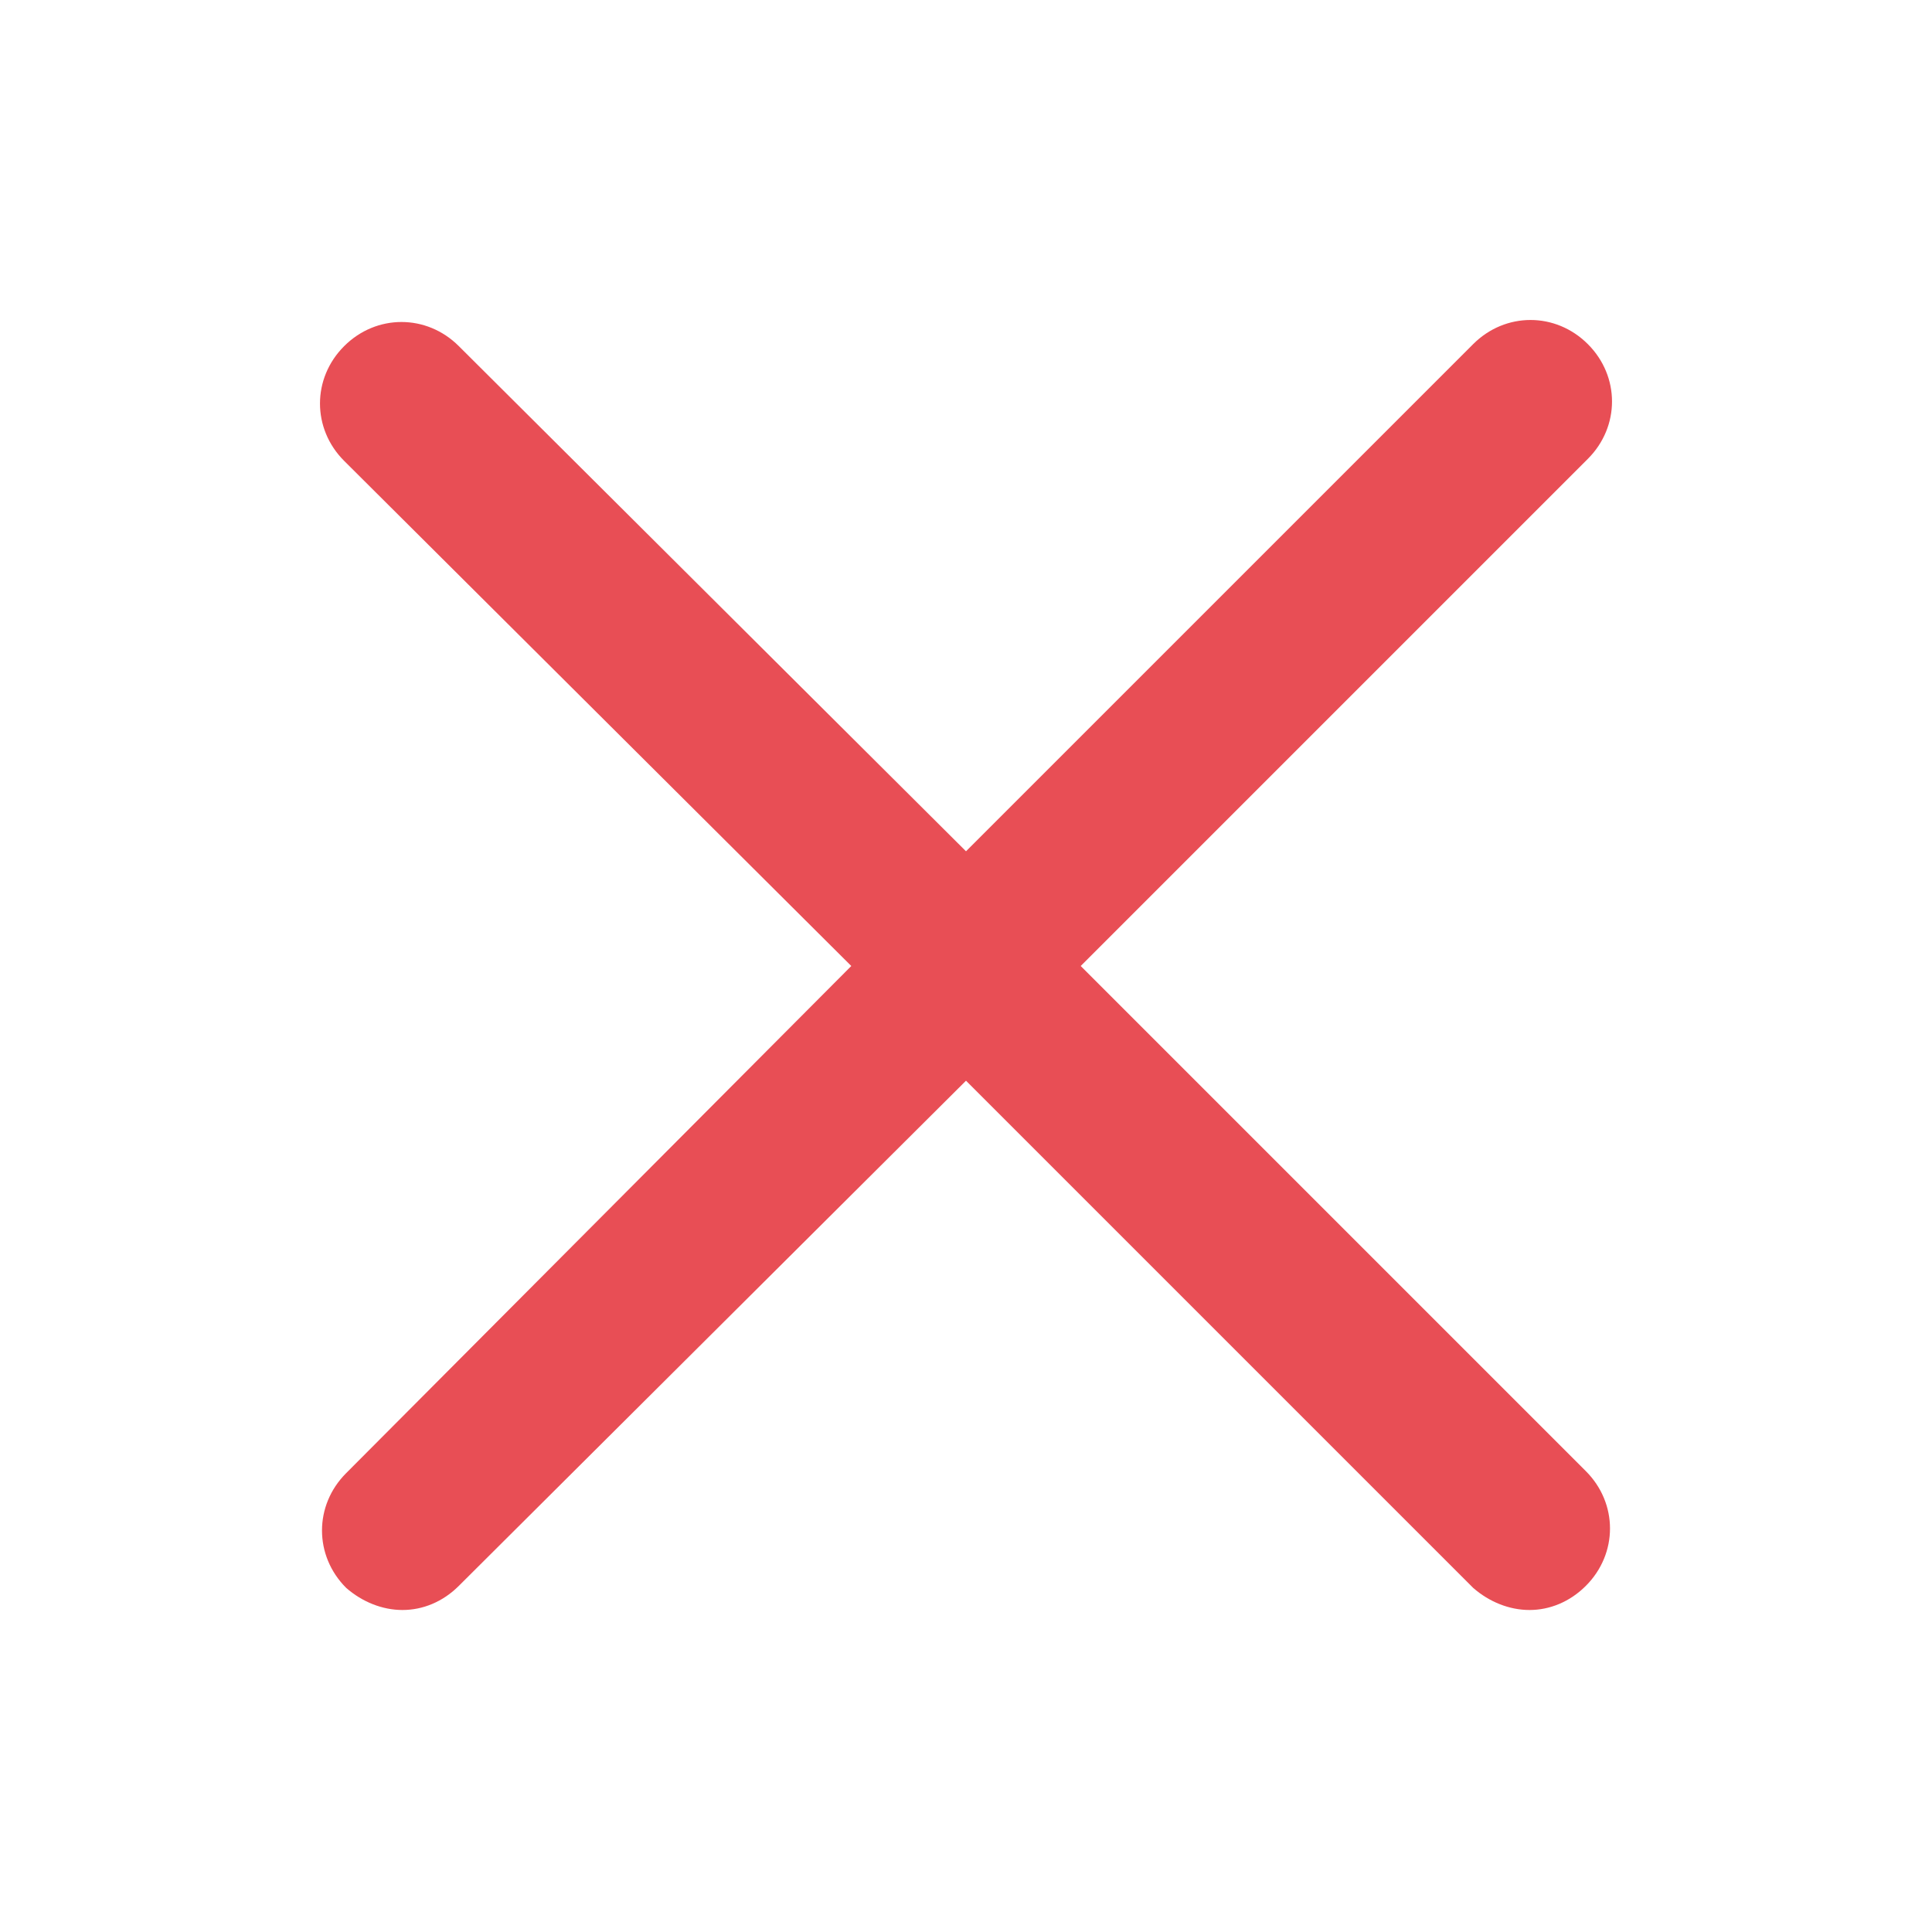 <?xml version="1.0" encoding="utf-8"?>
<!-- Generator: Adobe Illustrator 18.1.1, SVG Export Plug-In . SVG Version: 6.00 Build 0)  -->
<svg version="1.1" id="Layer_1" xmlns="http://www.w3.org/2000/svg" xmlns:xlink="http://www.w3.org/1999/xlink" x="0px" y="0px"
	 viewBox="0 0 96 96" enable-background="new 0 0 96 96" xml:space="preserve">
<path fill="#E84E55" d="M53.7,48l25.2-25.2c1.6-1.6,1.6-4.1,0-5.7c-1.6-1.6-4.1-1.6-5.7,0L48,42.3L22.8,17.2c-1.6-1.6-4.1-1.6-5.7,0
	c-1.6,1.6-1.6,4.1,0,5.7L42.3,48L17.2,73.2c-1.6,1.6-1.6,4.1,0,5.7C18,79.6,19,80,20,80s2-0.4,2.8-1.2L48,53.7l25.2,25.2
	C74,79.6,75,80,76,80s2-0.4,2.8-1.2c1.6-1.6,1.6-4.1,0-5.7L53.7,48z"/>
</svg>
